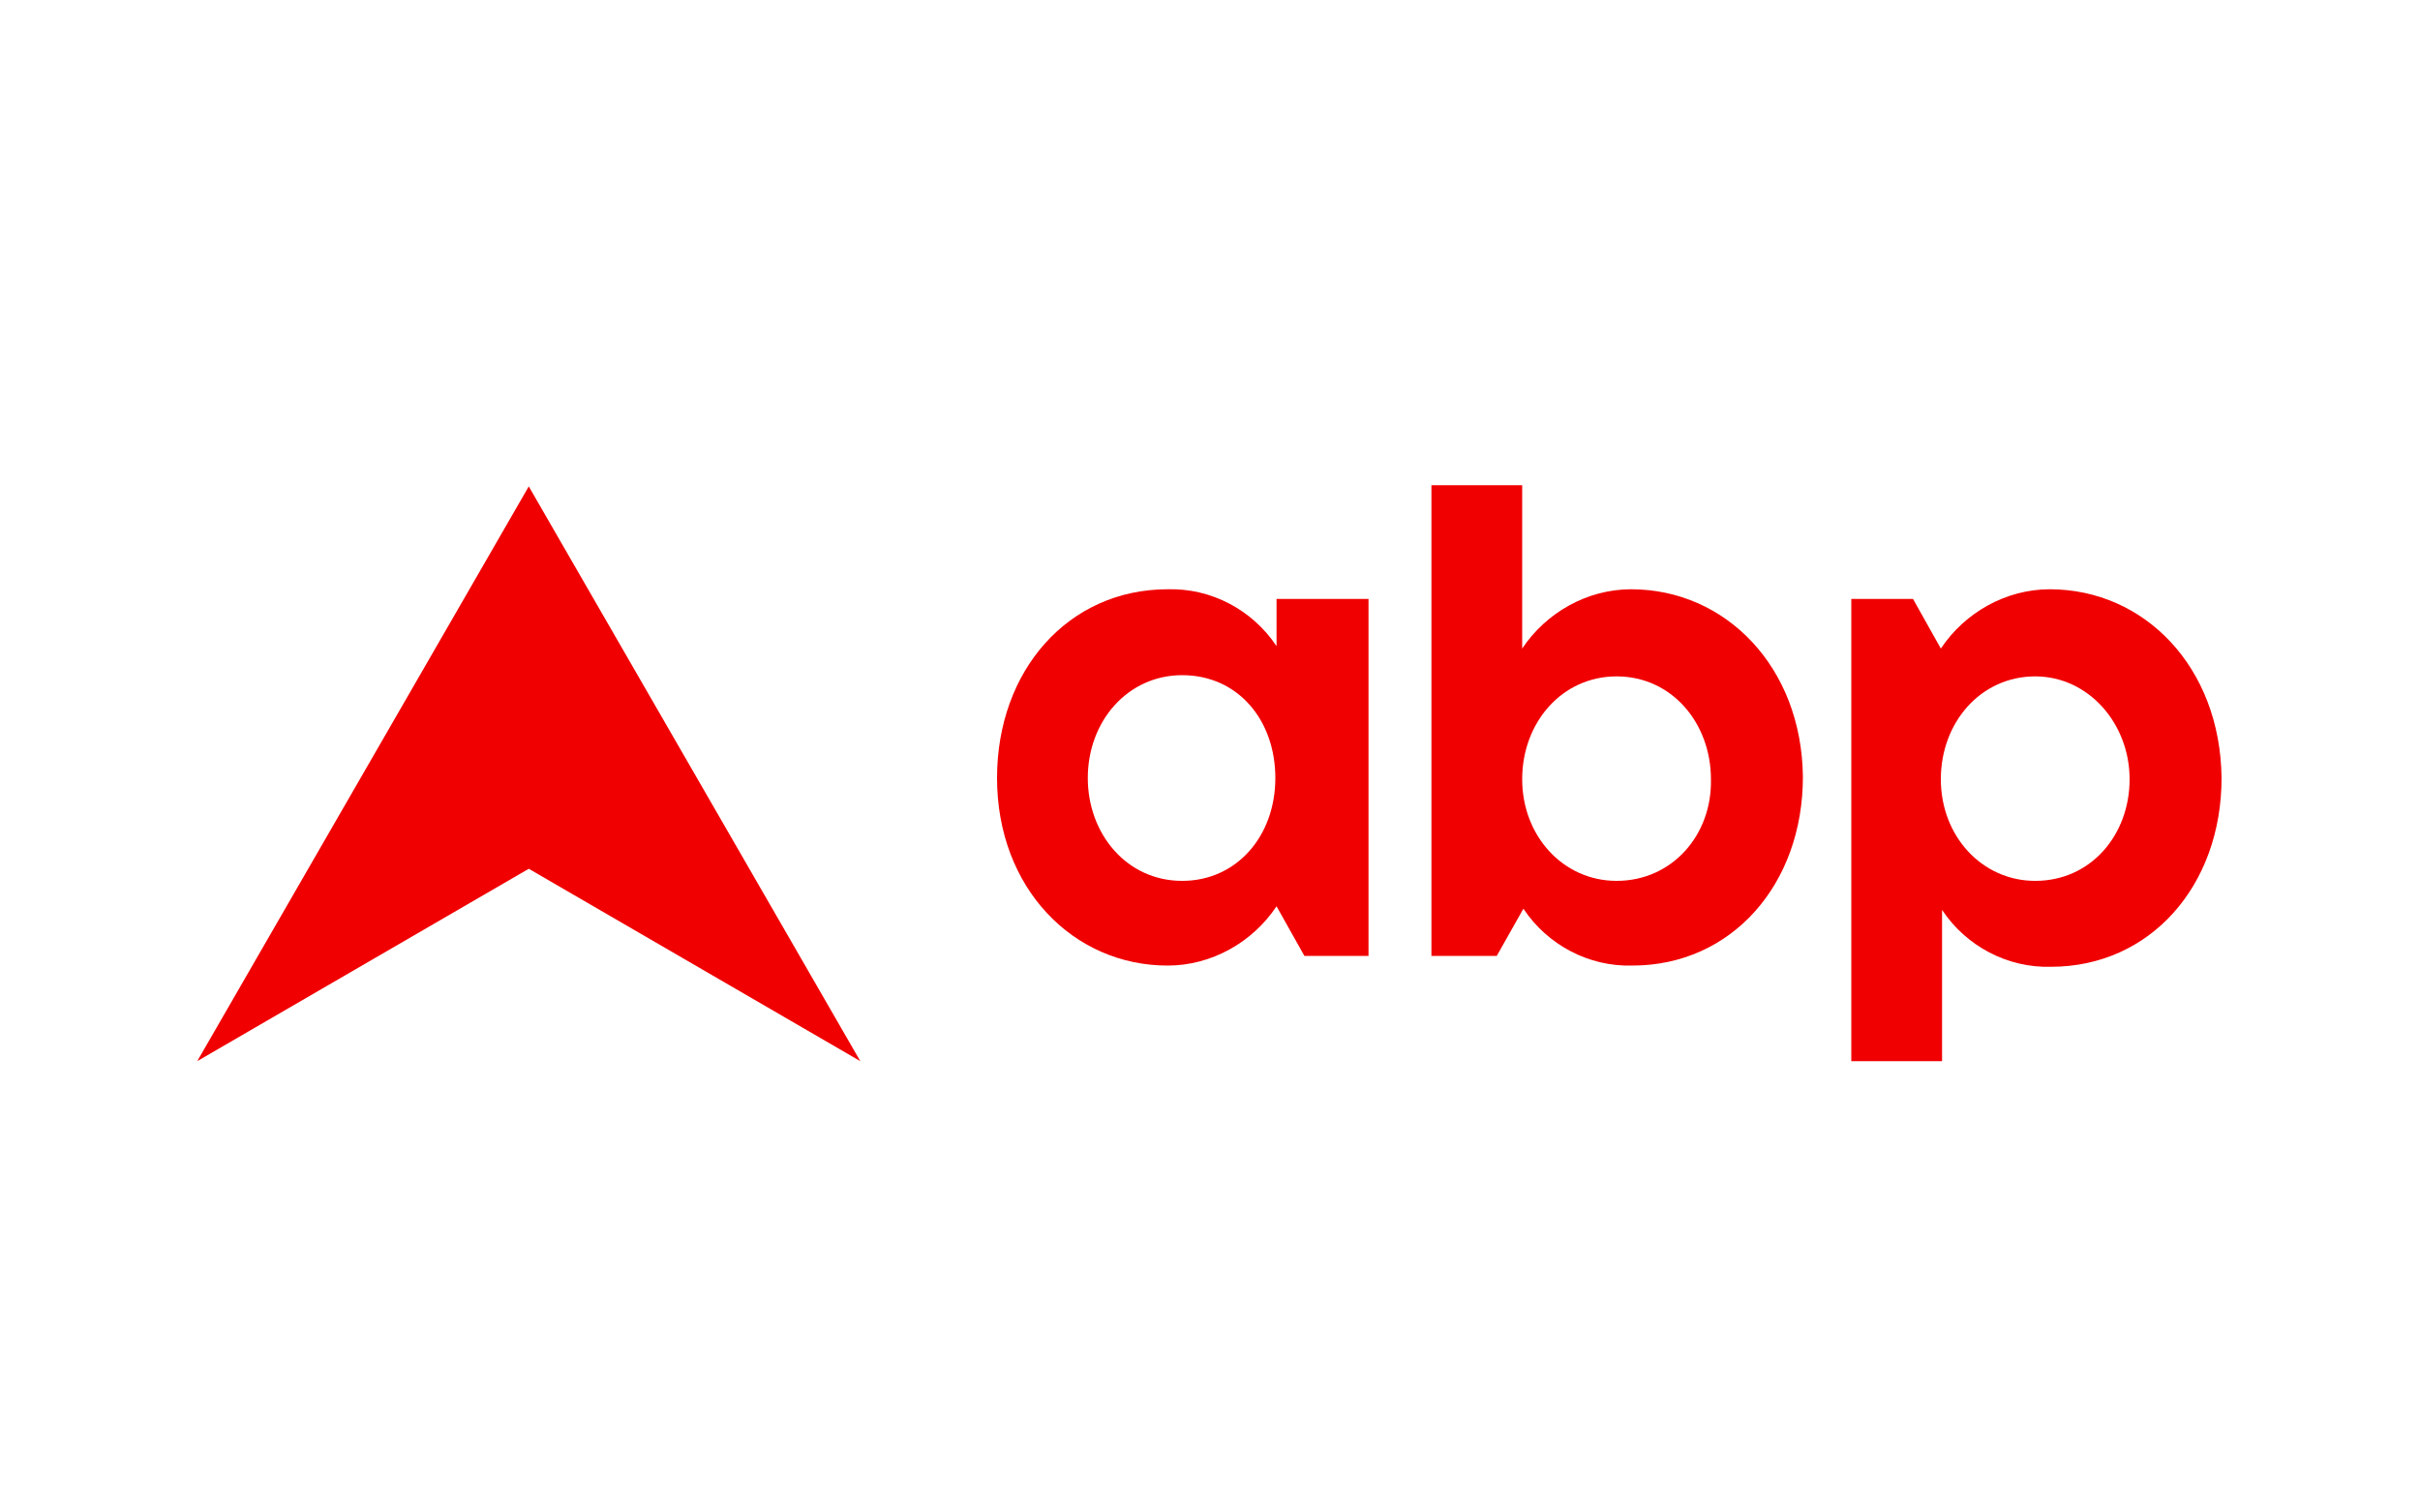 <?xml version="1.0" encoding="utf-8"?>
<!-- Generator: Adobe Illustrator 27.0.0, SVG Export Plug-In . SVG Version: 6.00 Build 0)  -->
<svg version="1.1" id="Layer_1" xmlns="http://www.w3.org/2000/svg" xmlns:xlink="http://www.w3.org/1999/xlink" x="0px" y="0px"
	 viewBox="0 0 200 125" style="enable-background:new 0 0 200 125;" xml:space="preserve">
<style type="text/css">
	.st0{clip-path:url(#SVGID_00000165198136353821824260000003236244731454193080_);}
	.st1{fill:#F00000;}
</style>
<g>
	<defs>
		<rect id="SVGID_1_" x="16.3" y="19.1" width="167.5" height="86.9"/>
	</defs>
	<clipPath id="SVGID_00000049938528819442653910000007353684926213897623_">
		<use xlink:href="#SVGID_1_"  style="overflow:visible;"/>
	</clipPath>
	<g style="clip-path:url(#SVGID_00000049938528819442653910000007353684926213897623_);">
		<path class="st1" d="M134.8,48.7c-3.6,0-7,1.9-9,4.9V40.1h-7.5V79h5.4l2.2-3.9c2,3,5.4,4.8,9,4.7c8.2,0,14.1-6.7,14.1-15.6
			C148.9,55.1,142.6,48.7,134.8,48.7z M133.6,72.8c-4.4,0-7.8-3.7-7.8-8.4c0-4.7,3.3-8.5,7.8-8.5c4.6,0,7.8,3.9,7.8,8.5
			C141.5,69,138.2,72.8,133.6,72.8z"/>
		<path class="st1" d="M169.4,48.7c-3.6,0-7,1.9-9,4.9l-2.3-4.1h-5.1v38.2h7.5V75.2c2,3,5.4,4.8,9,4.7c8.2,0,14.1-6.7,14.1-15.6
			C183.5,55.1,177.2,48.7,169.4,48.7z M168.2,72.8c-4.4,0-7.8-3.7-7.8-8.4c0-4.7,3.3-8.5,7.8-8.5c4.4,0,7.8,3.9,7.8,8.5
			C176,69,172.8,72.8,168.2,72.8z"/>
		<path class="st1" d="M105.5,53.4c-2-3-5.4-4.8-9-4.7c-8.2,0-14.1,6.7-14.1,15.6c0,9.1,6.3,15.5,14.1,15.5c3.6,0,7-1.9,9-4.9
			l2.3,4.1h5.3V49.5h-7.6V53.4z M97.7,72.8c-4.6,0-7.8-3.9-7.8-8.5c0-4.7,3.3-8.5,7.8-8.5c4.6,0,7.7,3.7,7.7,8.5
			S102.2,72.8,97.7,72.8z"/>
		<path class="st1" d="M43.7,40.2L16.3,87.7l27.4-15.9l27.4,15.9L43.7,40.2z"/>
	</g>
</g>
</svg>

